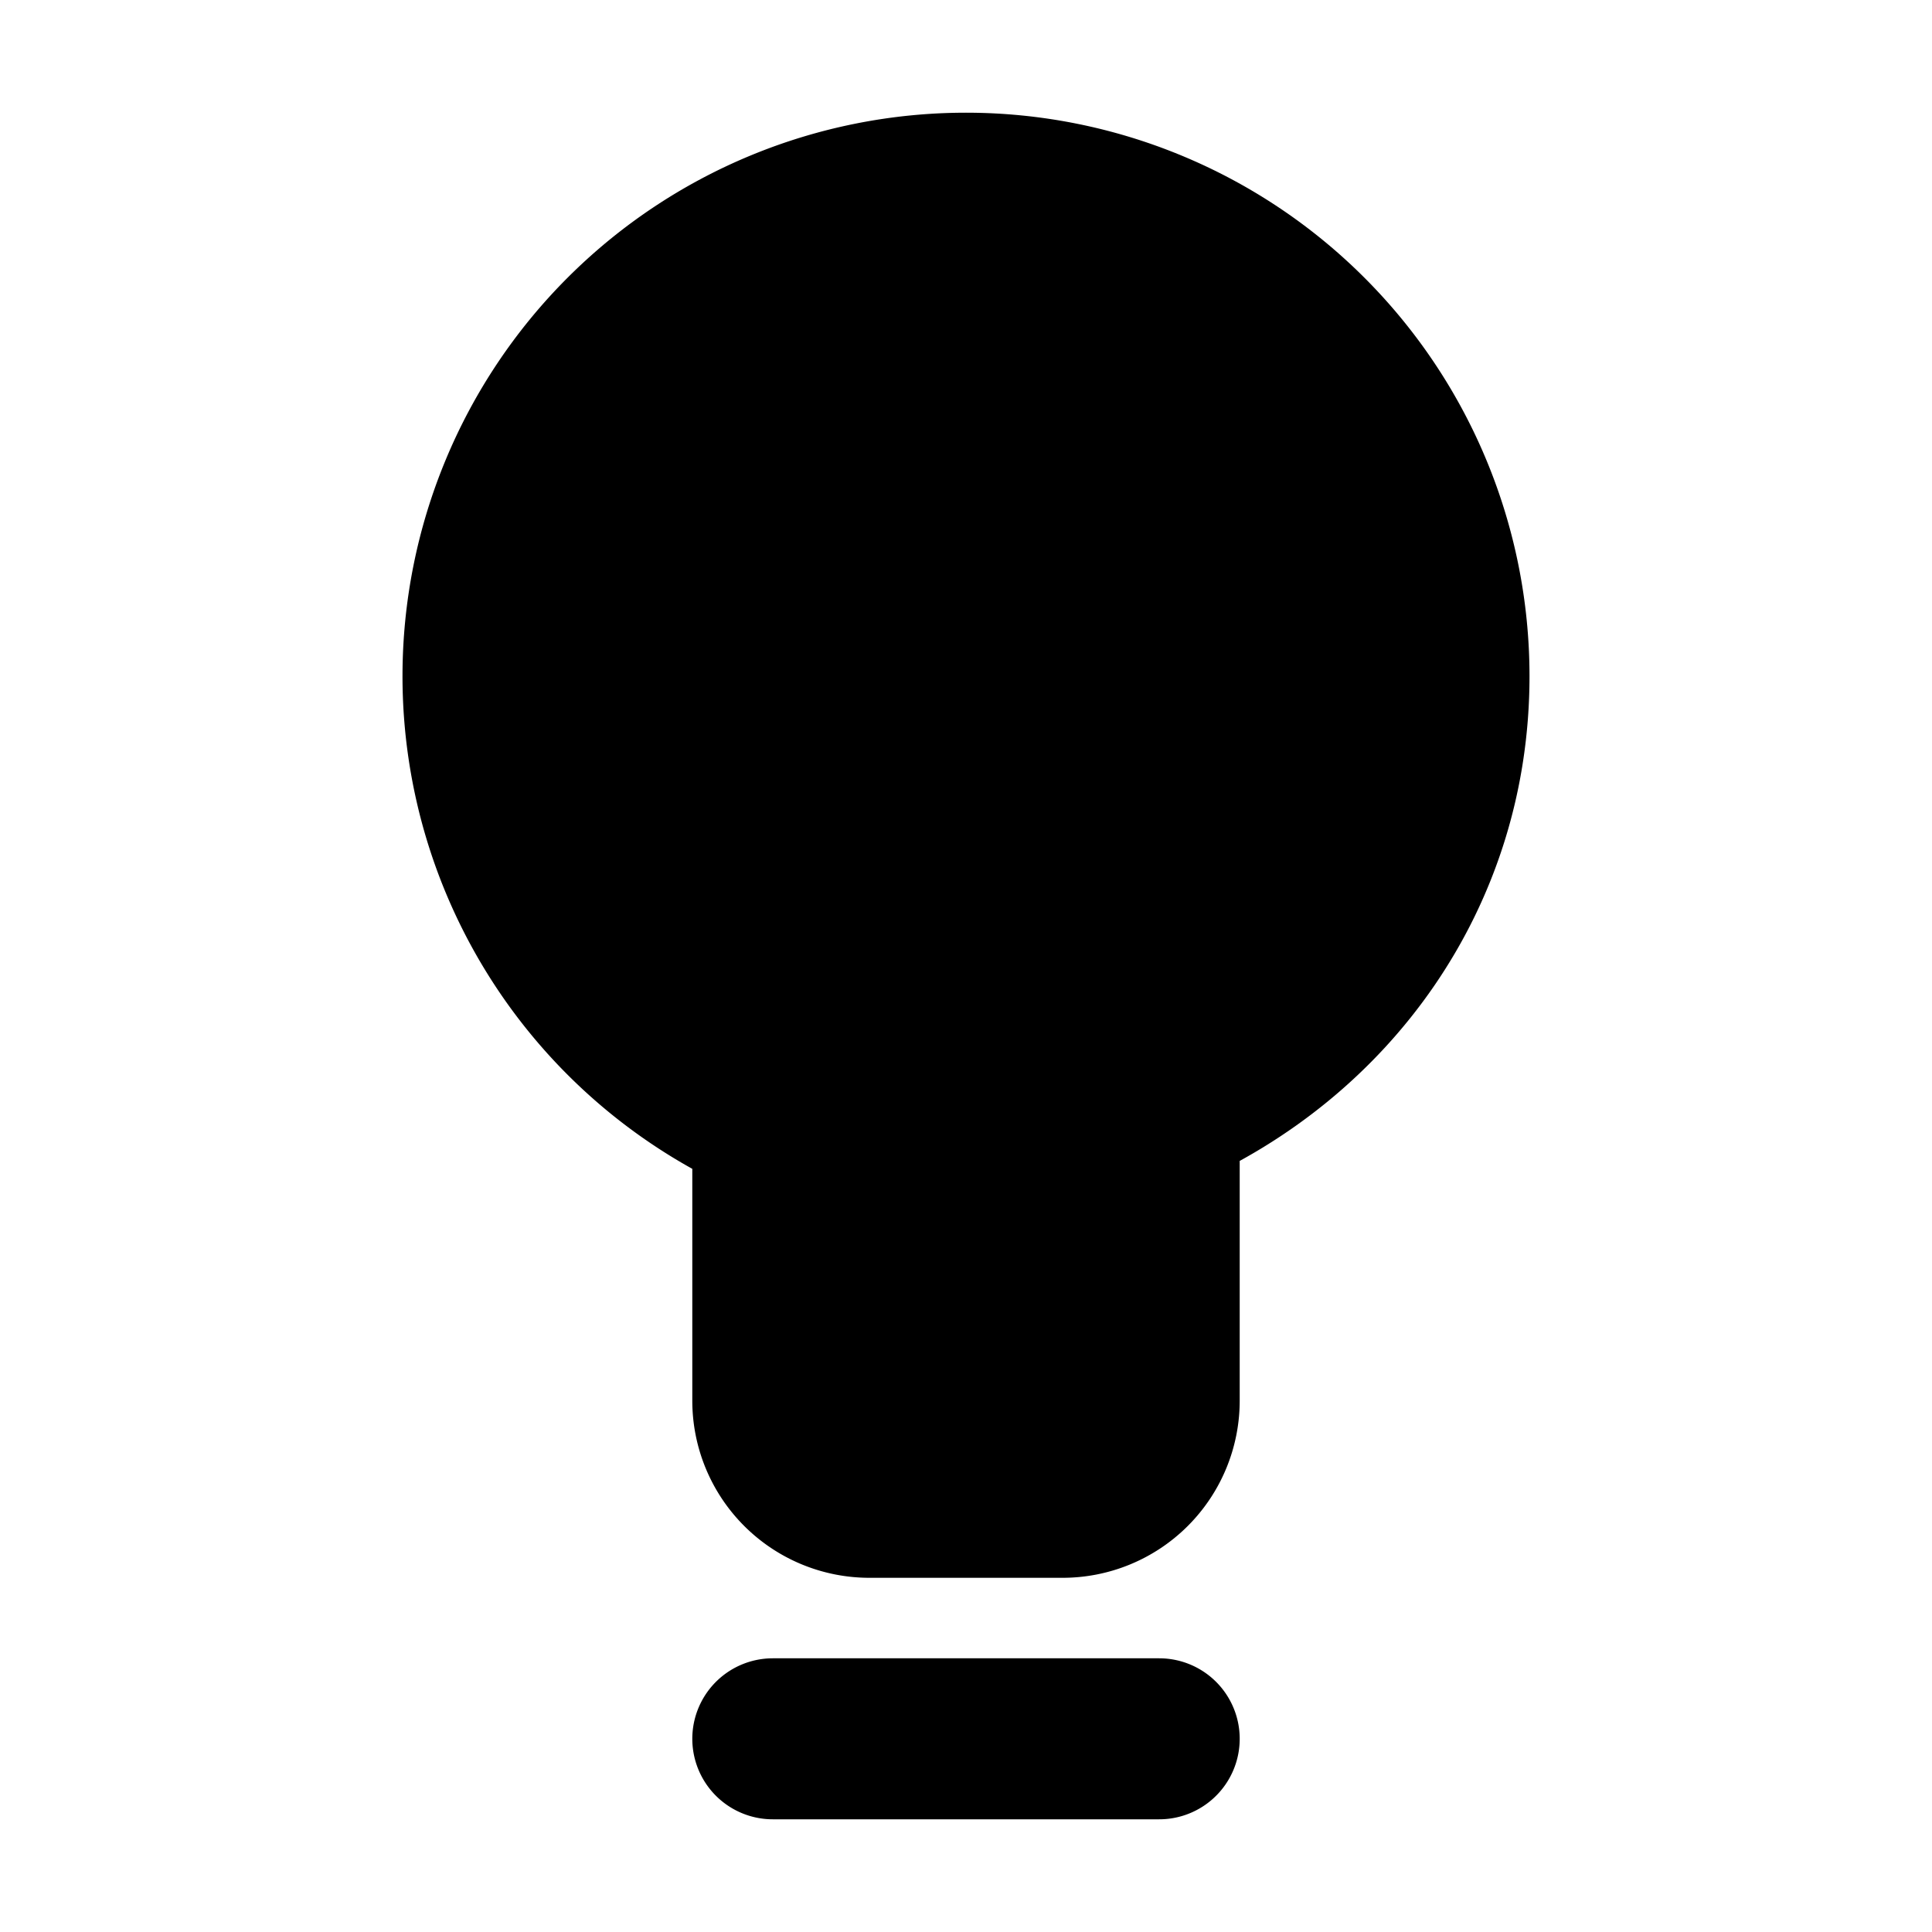 <svg xmlns="http://www.w3.org/2000/svg"
     fill="currentColor"
     viewBox="0 0 24 24">
    <path stroke="currentColor"
          stroke-linecap="round"
          stroke-linejoin="round"
          stroke-width="2"
          d="M9.6 21.6h4.8M6 8.4a6 6 0 1 1 12 0c0 2.46-1.48 4.474-3.6 5.4v3.6a1.2 1.2 0 0 1-1.2 1.2h-2.4a1.2 1.2 0 0 1-1.2-1.2v-3.5A6.001 6.001 0 0 1 6 8.4Z" />
</svg>